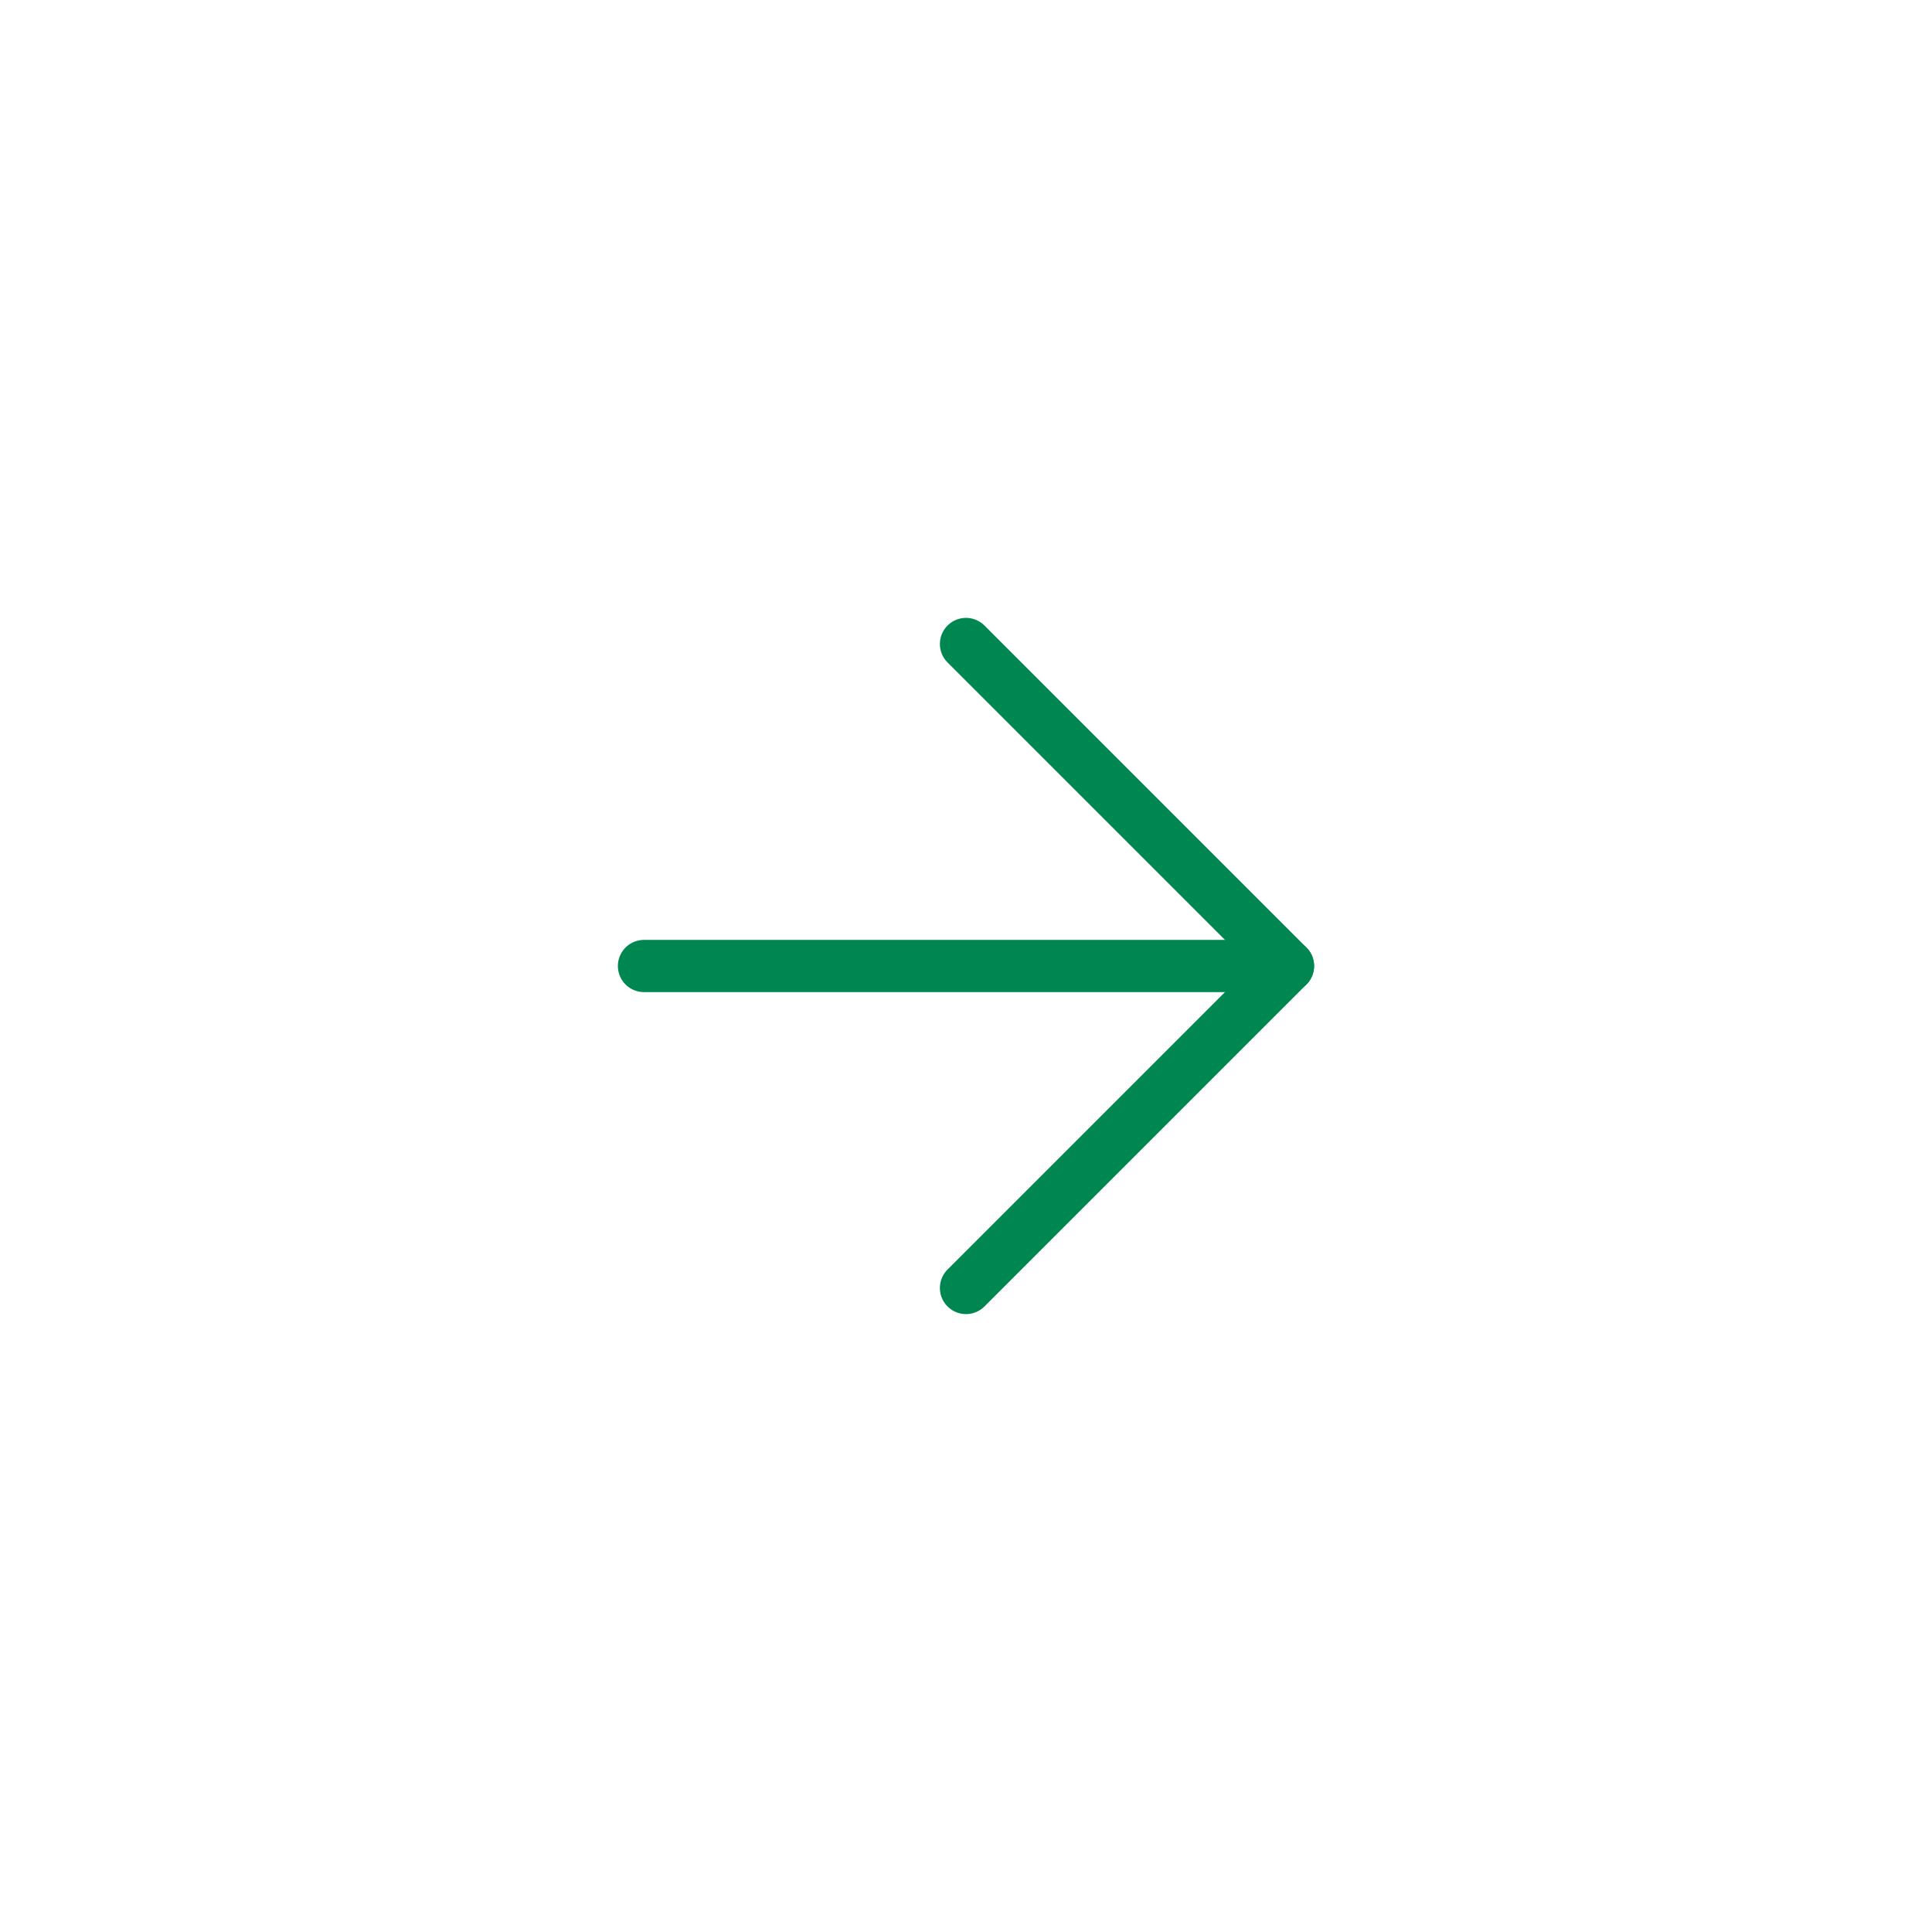 <svg width="74" height="74" viewBox="0 0 74 74" fill="none" xmlns="http://www.w3.org/2000/svg">
<g clip-path="url(#clip0_18_1028)">
<g filter="url(#filter0_d_18_1028)">
<path d="M37 67.833C54.029 67.833 67.833 54.029 67.833 37C67.833 19.971 54.029 6.167 37 6.167C19.971 6.167 6.167 19.971 6.167 37C6.167 54.029 19.971 67.833 37 67.833Z" fill="white"/>
</g>
<path d="M37 49.333L49.333 37L37 24.666" stroke="#008751" stroke-width="2" stroke-linecap="round" stroke-linejoin="round"/>
<path d="M24.666 37H49.333" stroke="#008751" stroke-width="2" stroke-linecap="round" stroke-linejoin="round"/>
</g>
<defs>
<filter id="filter0_d_18_1028" x="-3.833" y="-3.833" width="81.666" height="81.666" filterUnits="userSpaceOnUse" color-interpolation-filters="sRGB">
<feFlood flood-opacity="0" result="BackgroundImageFix"/>
<feColorMatrix in="SourceAlpha" type="matrix" values="0 0 0 0 0 0 0 0 0 0 0 0 0 0 0 0 0 0 127 0" result="hardAlpha"/>
<feOffset/>
<feGaussianBlur stdDeviation="5"/>
<feComposite in2="hardAlpha" operator="out"/>
<feColorMatrix type="matrix" values="0 0 0 0 0 0 0 0 0 0 0 0 0 0 0 0 0 0 0.1 0"/>
<feBlend mode="normal" in2="BackgroundImageFix" result="effect1_dropShadow_18_1028"/>
<feBlend mode="normal" in="SourceGraphic" in2="effect1_dropShadow_18_1028" result="shape"/>
</filter>
<clipPath id="clip0_18_1028">
<rect width="74" height="74" fill="white"/>
</clipPath>
</defs>
</svg>
